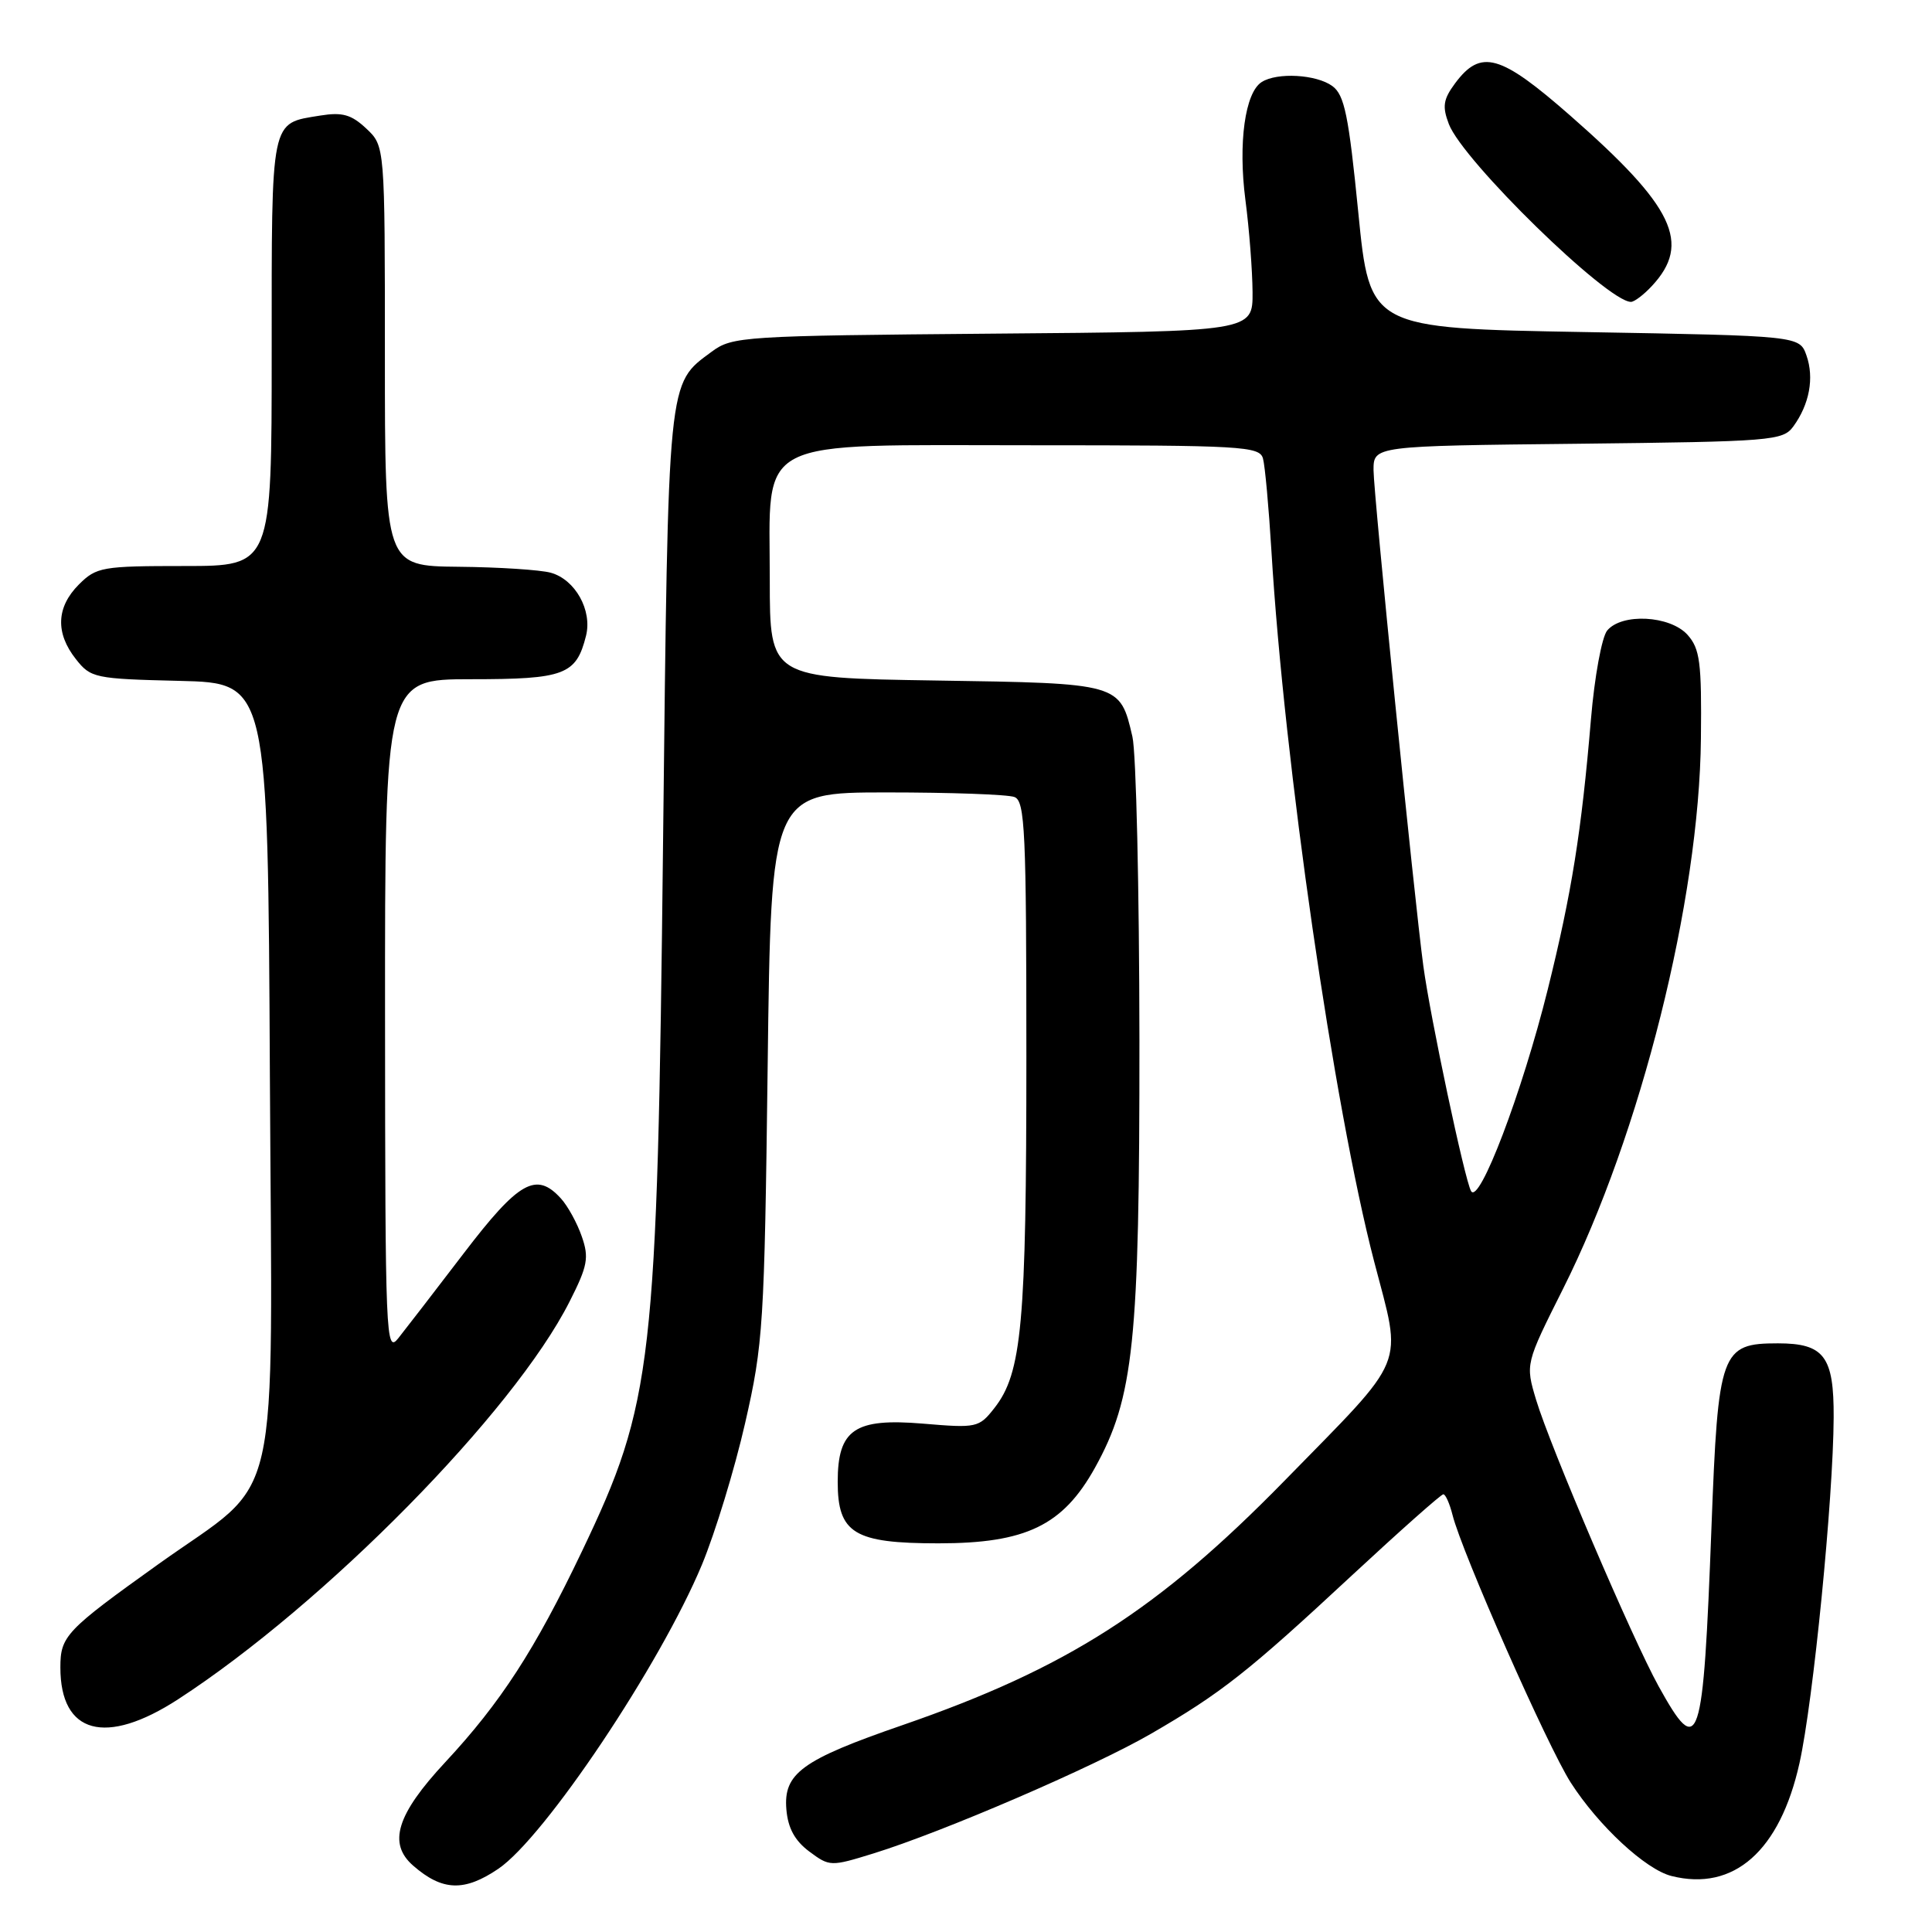 <?xml version="1.0" encoding="UTF-8" standalone="no"?>
<!DOCTYPE svg PUBLIC "-//W3C//DTD SVG 1.1//EN" "http://www.w3.org/Graphics/SVG/1.1/DTD/svg11.dtd" >
<svg xmlns="http://www.w3.org/2000/svg" xmlns:xlink="http://www.w3.org/1999/xlink" version="1.1" viewBox="0 0 256 256">
 <g >
 <path fill="currentColor"
d=" M 66.04 247.62 C 72.19 243.44 87.49 220.58 93.01 207.33 C 94.76 203.11 97.34 194.68 98.73 188.58 C 101.13 178.09 101.29 175.58 101.72 141.25 C 102.17 105.00 102.17 105.00 117.50 105.00 C 125.94 105.00 133.55 105.27 134.42 105.61 C 135.82 106.14 136.00 110.12 136.00 140.06 C 136.00 175.49 135.41 181.94 131.75 186.59 C 129.72 189.18 129.40 189.24 122.31 188.64 C 113.25 187.88 111.00 189.41 111.00 196.35 C 111.00 203.18 113.17 204.50 124.35 204.50 C 135.94 204.50 140.83 202.14 145.08 194.50 C 150.24 185.20 151.00 177.92 150.98 137.79 C 150.96 117.83 150.55 99.75 150.05 97.61 C 148.40 90.52 148.49 90.54 123.97 90.17 C 102.00 89.83 102.00 89.83 102.00 76.87 C 102.00 57.66 99.39 59.00 136.89 59.00 C 164.59 59.00 166.90 59.13 167.35 60.75 C 167.62 61.71 168.12 67.22 168.47 73.00 C 170.16 101.11 176.74 146.62 182.08 167.15 C 185.81 181.48 186.68 179.35 170.19 196.22 C 153.46 213.32 141.37 221.06 119.58 228.59 C 106.25 233.19 103.79 234.98 104.20 239.77 C 104.41 242.24 105.32 243.91 107.24 245.34 C 109.93 247.34 110.08 247.34 115.74 245.59 C 124.95 242.74 144.89 234.14 152.50 229.74 C 161.80 224.36 165.38 221.54 179.10 208.78 C 185.49 202.85 190.95 198.00 191.25 198.00 C 191.54 198.00 192.09 199.24 192.47 200.75 C 193.72 205.73 205.06 231.40 208.13 236.20 C 211.80 241.92 218.05 247.72 221.48 248.58 C 229.74 250.66 235.85 245.26 238.44 233.63 C 240.27 225.40 242.92 198.57 242.97 187.82 C 243.01 179.73 241.71 178.00 235.58 178.00 C 228.03 178.00 227.66 179.03 226.78 202.33 C 225.67 231.63 225.16 233.16 219.77 223.43 C 216.30 217.16 205.42 191.72 203.54 185.48 C 202.12 180.73 202.12 180.73 207.12 170.76 C 217.40 150.27 225.17 119.26 225.38 97.86 C 225.49 87.73 225.25 85.96 223.60 84.11 C 221.28 81.55 214.90 81.21 212.96 83.55 C 212.25 84.41 211.28 89.69 210.81 95.30 C 209.55 110.24 208.26 118.32 205.09 131.09 C 201.70 144.74 195.99 159.74 194.92 157.82 C 194.08 156.32 189.52 134.83 188.60 128.00 C 187.40 119.13 182.01 65.43 182.00 62.30 C 182.00 59.09 182.00 59.09 209.08 58.80 C 234.83 58.51 236.24 58.40 237.63 56.50 C 239.76 53.57 240.41 50.08 239.37 47.11 C 238.45 44.50 238.45 44.50 209.98 44.00 C 181.50 43.50 181.50 43.50 179.98 28.15 C 178.70 15.25 178.15 12.58 176.54 11.40 C 174.42 9.86 169.24 9.56 167.18 10.87 C 164.97 12.27 164.05 18.95 165.02 26.47 C 165.53 30.34 165.95 35.85 165.97 38.71 C 166.00 43.93 166.00 43.93 131.57 44.21 C 98.45 44.49 97.04 44.58 94.32 46.59 C 88.41 50.97 88.56 49.45 87.86 111.50 C 87.09 180.97 86.53 185.83 77.11 205.56 C 70.87 218.63 66.35 225.60 58.99 233.51 C 52.55 240.43 51.37 244.27 54.75 247.21 C 58.61 250.58 61.53 250.68 66.04 247.62 Z  M 23.59 225.17 C 43.02 212.55 68.06 187.13 75.47 172.47 C 77.87 167.74 78.07 166.64 77.09 163.84 C 76.48 162.07 75.24 159.81 74.33 158.81 C 71.06 155.20 68.75 156.51 61.44 166.08 C 57.62 171.08 53.72 176.14 52.77 177.33 C 51.13 179.39 51.04 177.32 51.02 134.75 C 51.00 90.00 51.00 90.00 62.43 90.00 C 74.82 90.00 76.35 89.42 77.65 84.25 C 78.50 80.87 76.22 76.79 72.98 75.89 C 71.62 75.51 66.11 75.15 60.75 75.10 C 51.00 75.00 51.00 75.00 51.00 47.17 C 51.00 19.35 51.00 19.35 48.54 17.04 C 46.56 15.18 45.37 14.84 42.45 15.31 C 35.78 16.40 36.00 15.32 36.00 46.62 C 36.00 75.00 36.00 75.00 24.45 75.00 C 13.53 75.00 12.78 75.13 10.45 77.45 C 7.46 80.45 7.32 83.87 10.05 87.33 C 12.02 89.84 12.54 89.95 23.80 90.22 C 35.50 90.50 35.50 90.50 35.76 142.44 C 36.06 201.94 37.54 195.43 21.00 207.25 C 8.71 216.04 8.00 216.79 8.00 220.95 C 8.00 229.77 14.00 231.39 23.59 225.17 Z  M 218.88 37.90 C 224.15 32.24 221.82 27.38 208.09 15.34 C 198.77 7.17 196.22 6.45 192.80 11.05 C 191.24 13.16 191.09 14.11 191.98 16.44 C 193.83 21.30 212.98 40.00 216.11 40.00 C 216.56 40.00 217.80 39.06 218.88 37.90 Z "/>
</g>
</svg>